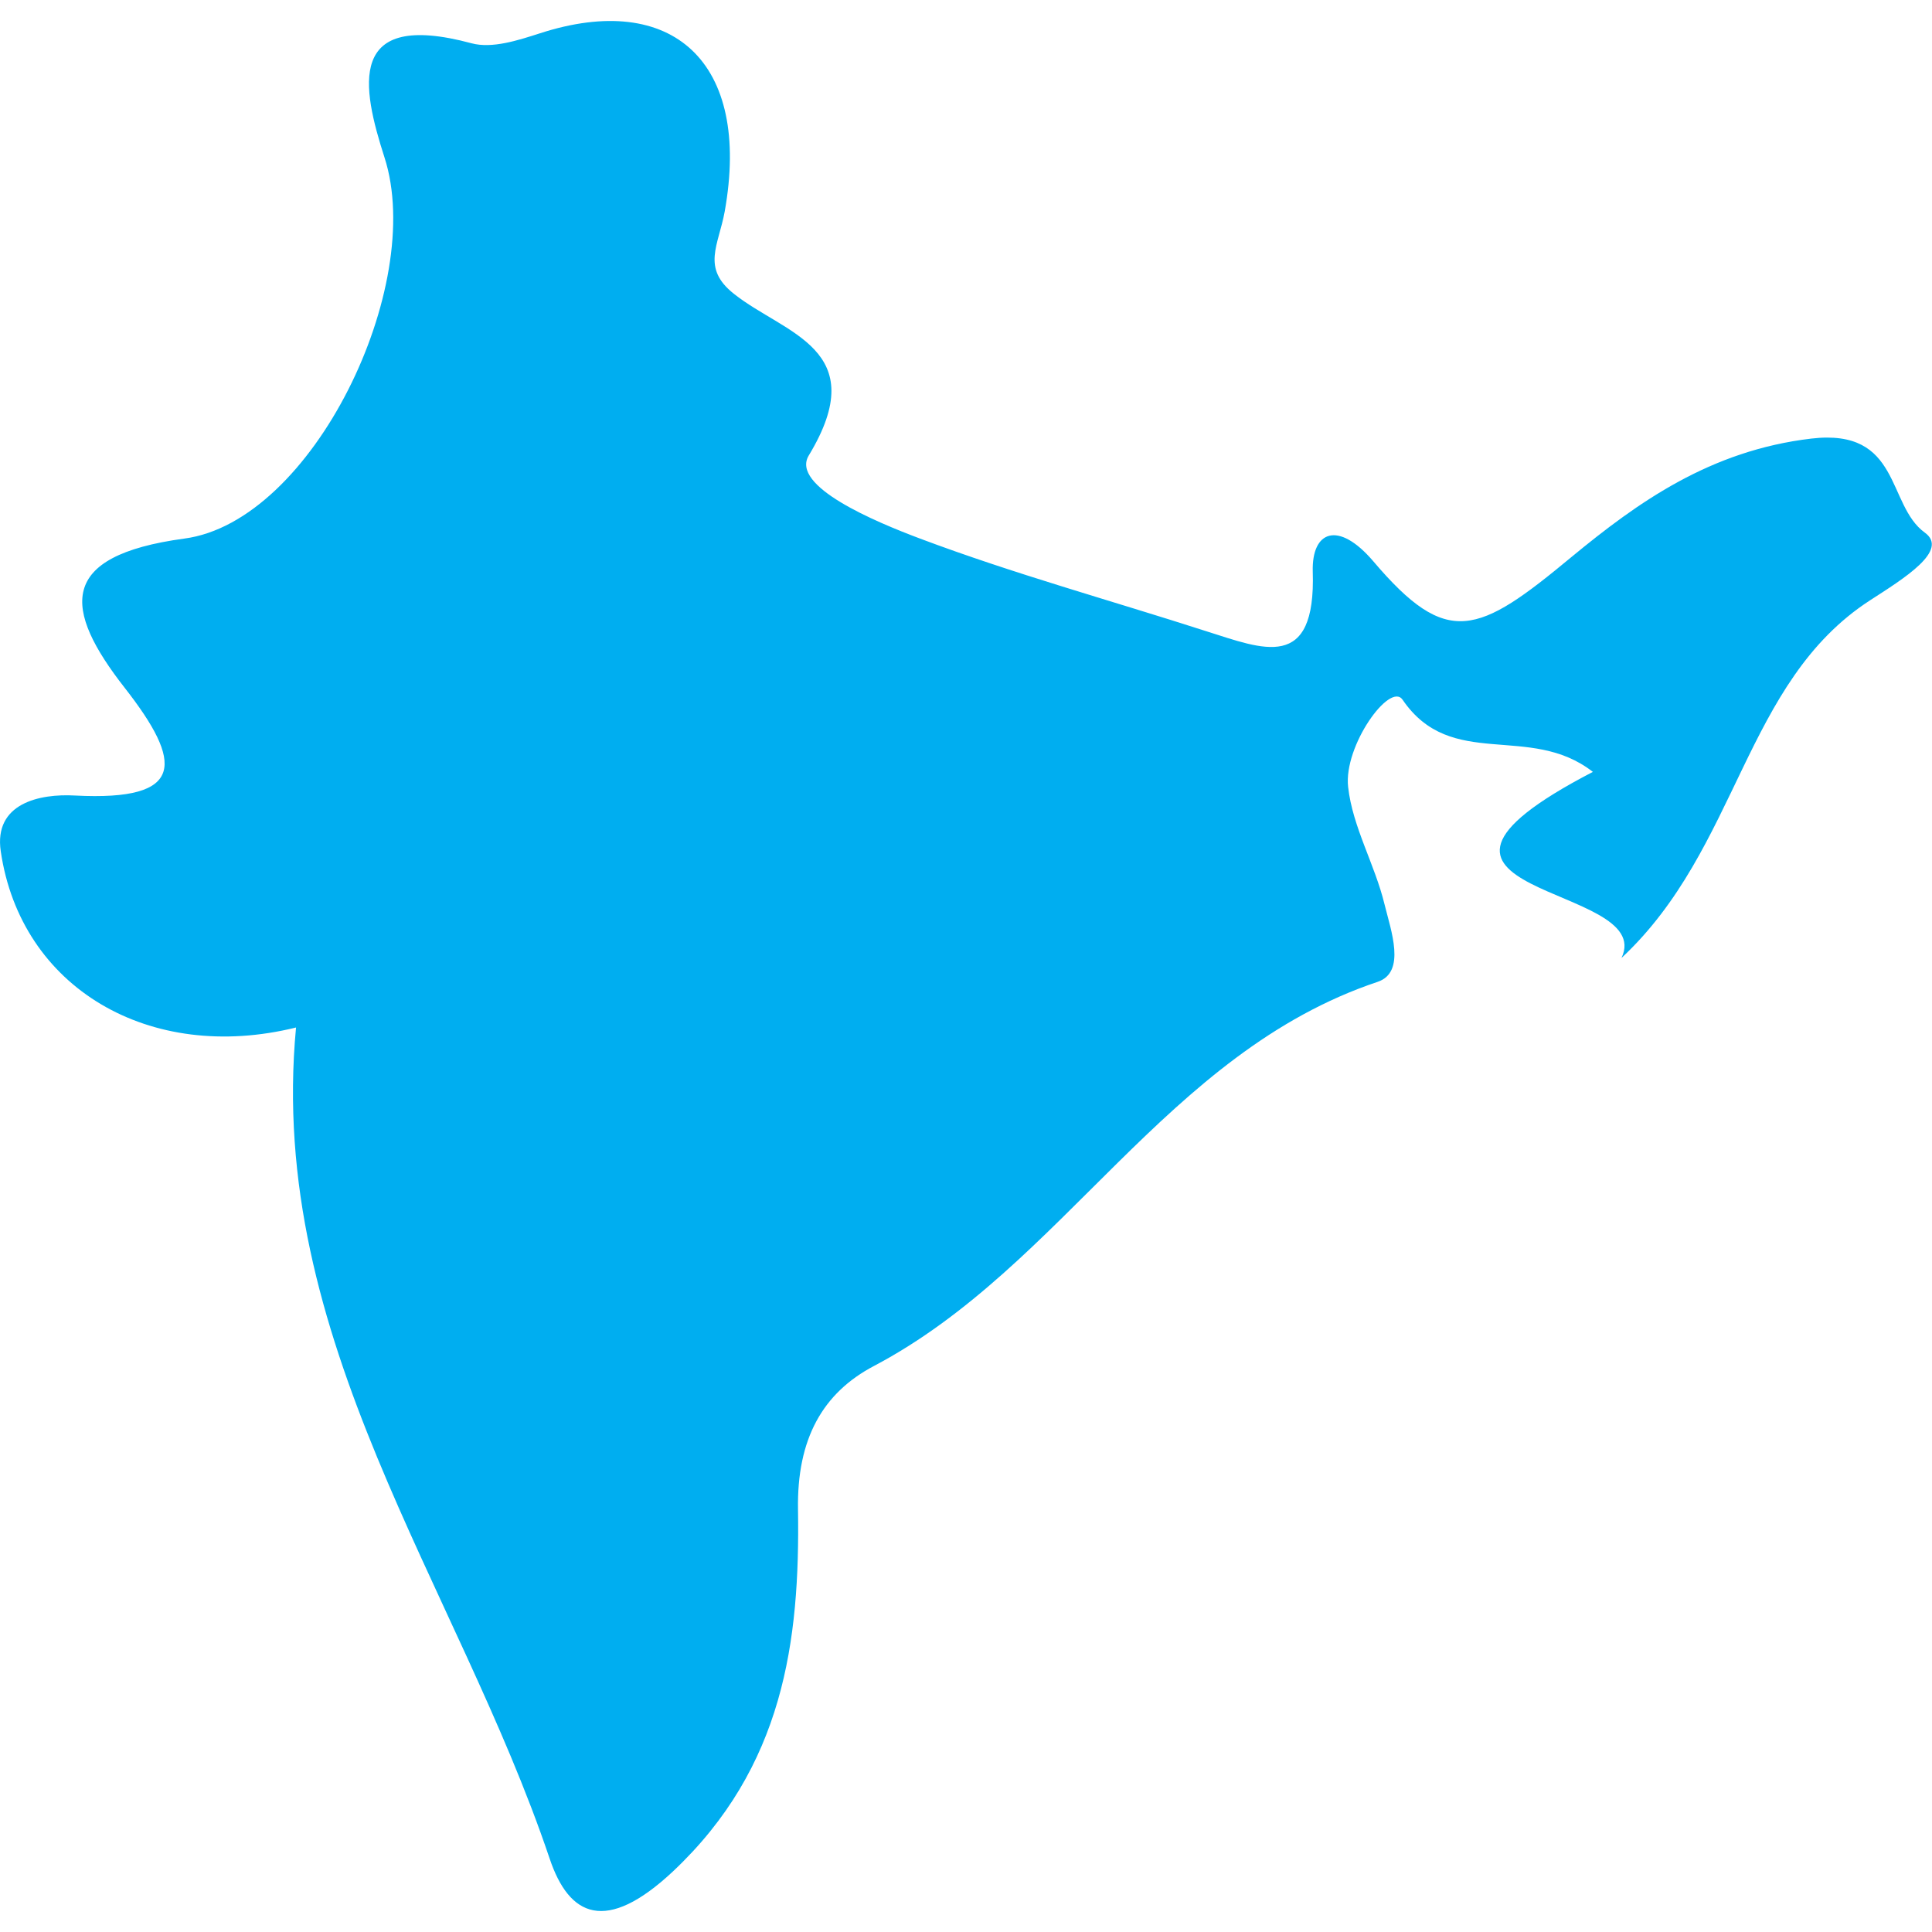 <?xml version="1.0" encoding="iso-8859-1"?>
<!-- Generator: Adobe Illustrator 16.0.0, SVG Export Plug-In . SVG Version: 6.00 Build 0)  -->
<!DOCTYPE svg PUBLIC "-//W3C//DTD SVG 1.1//EN" "http://www.w3.org/Graphics/SVG/1.1/DTD/svg11.dtd">
<svg version="1.1" id="Capa_1" xmlns="http://www.w3.org/2000/svg" xmlns:xlink="http://www.w3.org/1999/xlink" x="0px" y="0px"
	 width="20.264px" height="20.264px" viewBox="0 0 20.264 20.264" style="enable-background:new 0 0 20.264 20.264;"
	 xml:space="preserve">
<g>
	<path style="fill:#00aef0;" d="M18.999,4.6c-1.061,0.125-1.82,0.668-2.516,1.242c-0.983,0.816-1.302,0.96-2.079,0.045
		c-0.369-0.432-0.647-0.318-0.635,0.108c0.034,1.057-0.522,0.813-1.119,0.625c-0.999-0.322-2.018-0.602-3-0.971
		c-0.474-0.178-1.362-0.55-1.167-0.872c0.677-1.119-0.255-1.273-0.785-1.695c-0.344-0.271-0.161-0.51-0.097-0.863
		C7.883,0.649,7.05-0.1,5.664,0.349c-0.23,0.074-0.502,0.163-0.718,0.105c-1.318-0.355-1.15,0.461-0.913,1.198
		C4.468,3,3.281,5.471,1.933,5.649C0.598,5.83,0.661,6.388,1.31,7.217c0.606,0.776,0.646,1.188-0.524,1.127
		c-0.37-0.021-0.853,0.081-0.778,0.585c0.209,1.432,1.56,2.228,3.097,1.848c-0.309,3.271,1.688,5.837,2.659,8.714
		c0.205,0.614,0.592,0.795,1.294,0.138c1.162-1.094,1.333-2.414,1.312-3.795c-0.013-0.742,0.259-1.224,0.797-1.507
		c1.988-1.048,3.06-3.285,5.283-4.029c0.301-0.101,0.138-0.542,0.072-0.812c-0.101-0.418-0.336-0.813-0.382-1.232
		c-0.049-0.431,0.439-1.107,0.571-0.915c0.512,0.75,1.331,0.238,1.996,0.757c-2.521,1.309,0.68,1.162,0.3,1.952
		c1.235-1.152,1.28-2.892,2.608-3.752c0.353-0.228,0.833-0.523,0.573-0.71C19.787,5.295,19.942,4.49,18.999,4.6z"/>
</g>
<g>
</g>
<g>
</g>
<g>
</g>
<g>
</g>
<g>
</g>
<g>
</g>
<g>
</g>
<g>
</g>
<g>
</g>
<g>
</g>
<g>
</g>
<g>
</g>
<g>
</g>
<g>
</g>
<g>
</g>
</svg>
